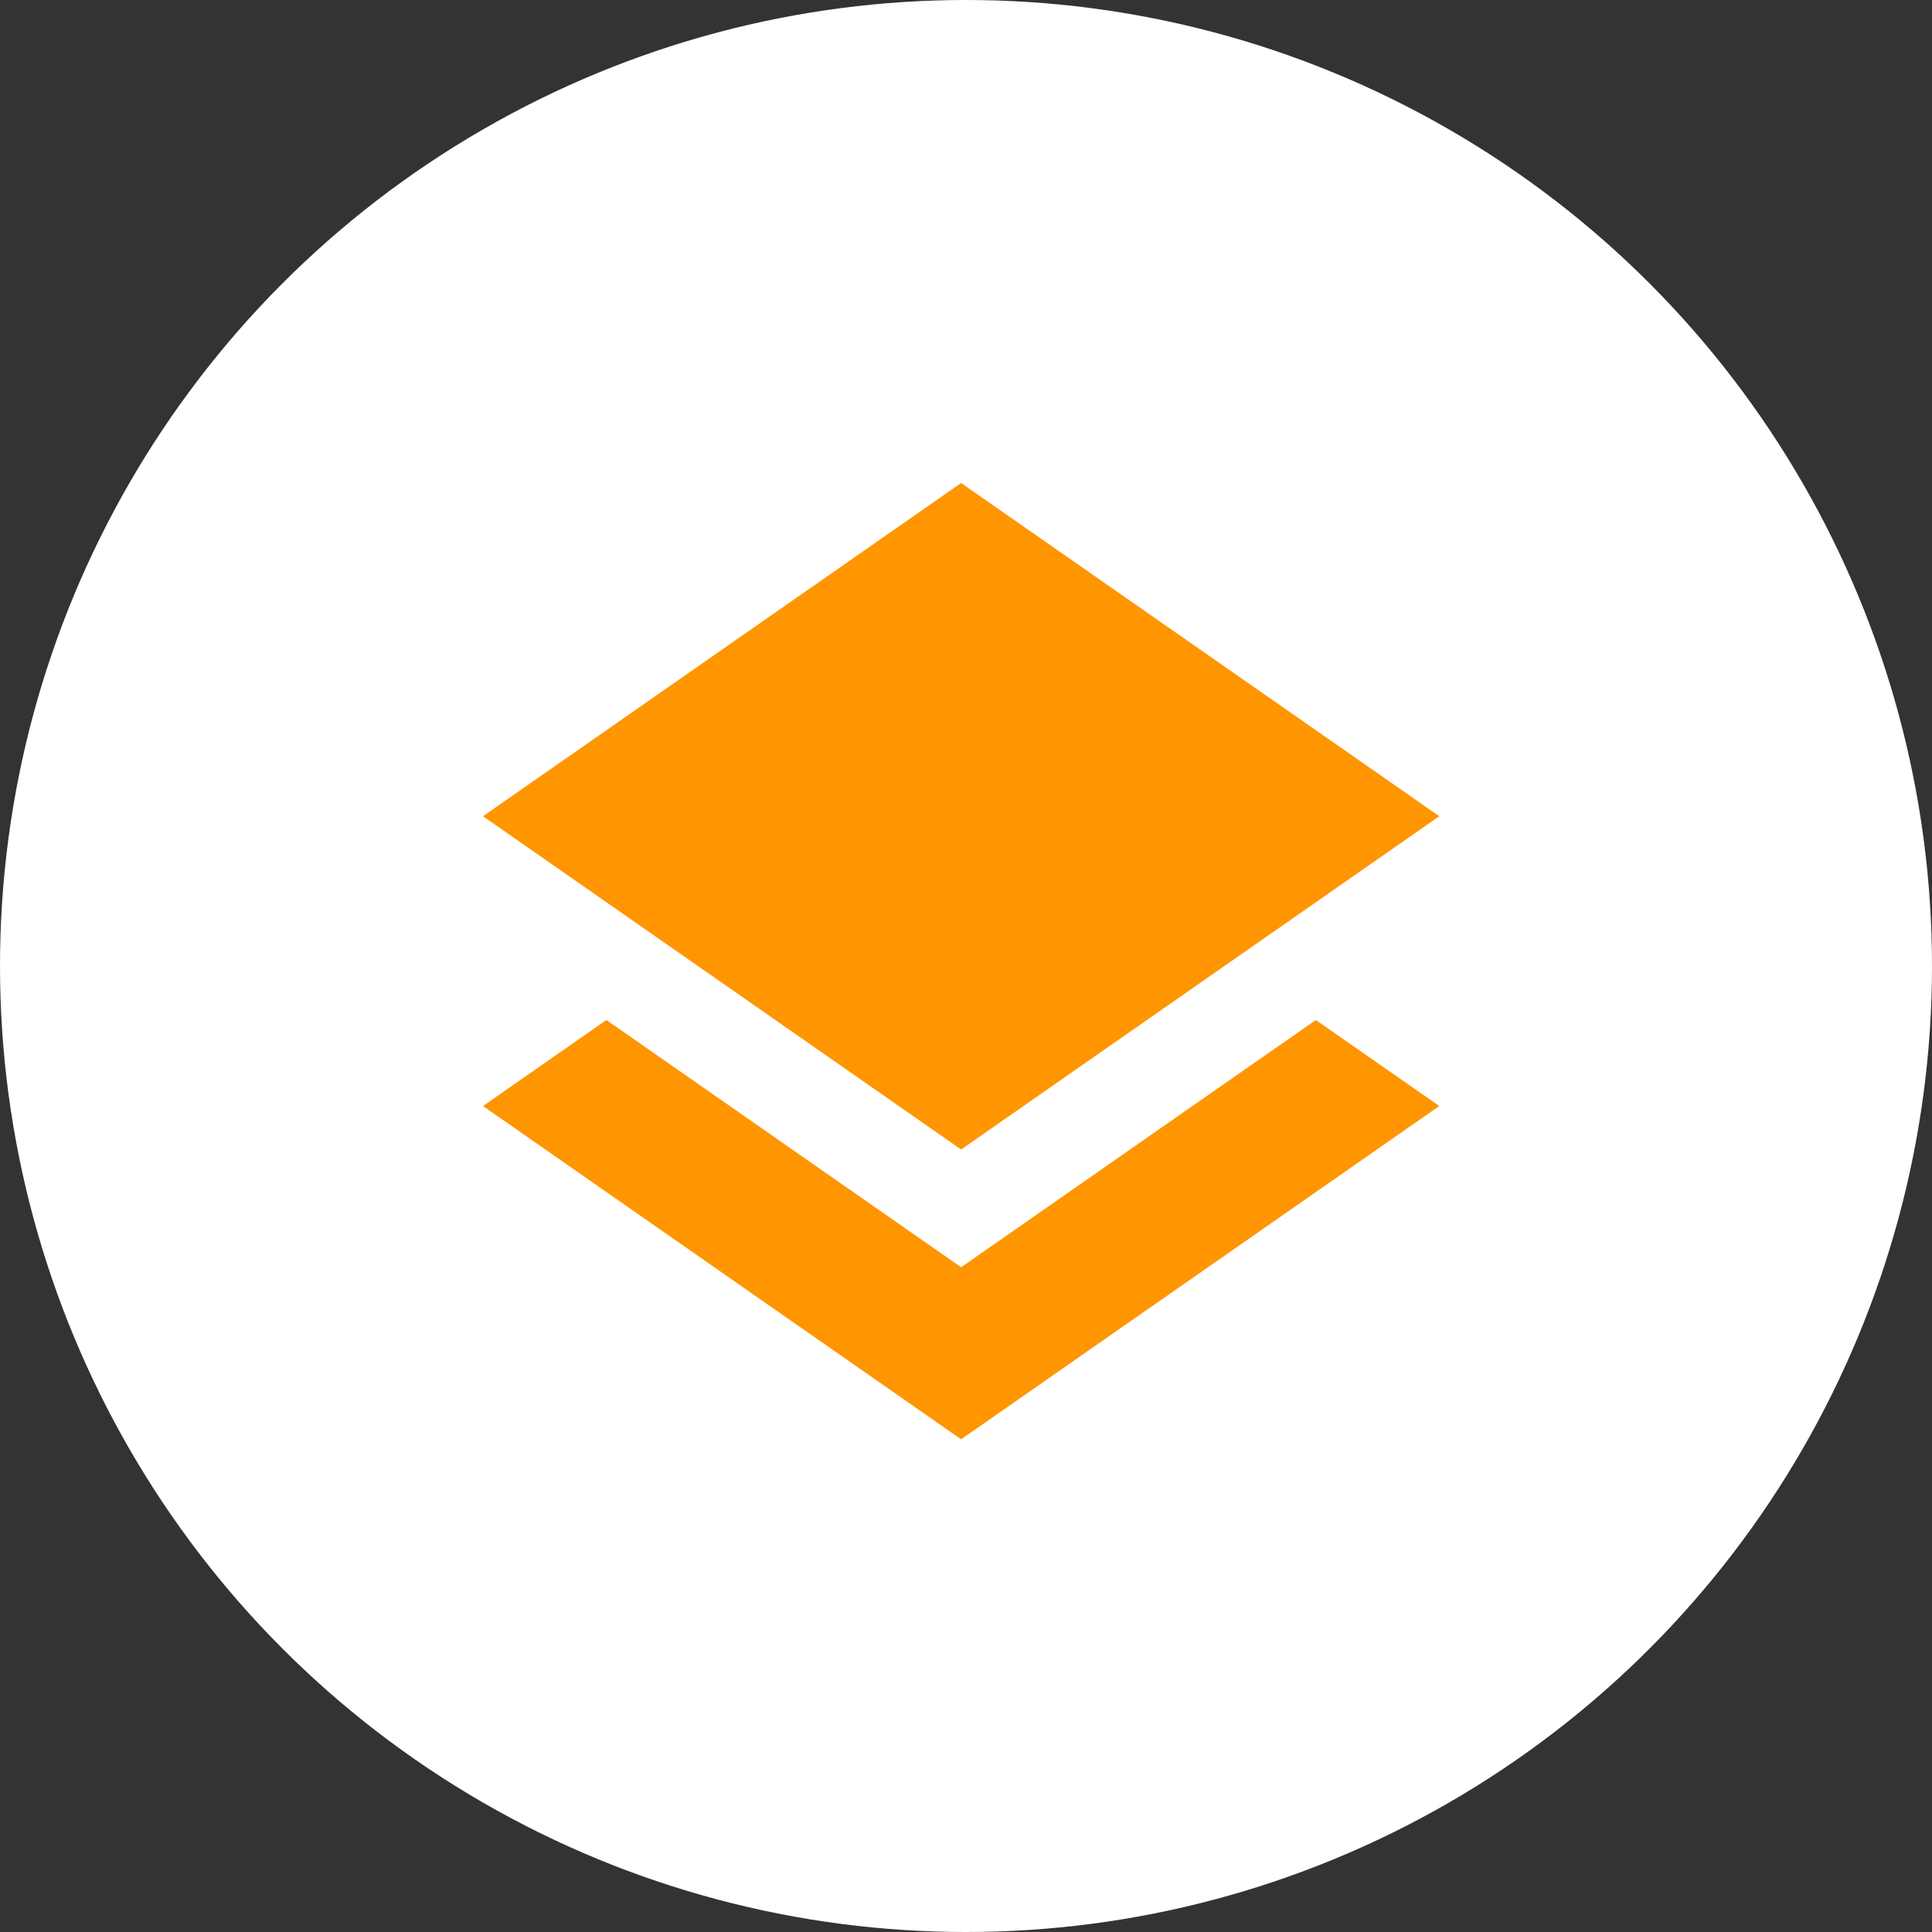 <?xml version="1.0" encoding="UTF-8"?>
<svg width="40px" height="40px" viewBox="0 0 40 40" version="1.1" xmlns="http://www.w3.org/2000/svg" xmlns:xlink="http://www.w3.org/1999/xlink">
    <rect x="0" y="0" width="40" height="40" fill="#333333" stroke="none"/>
    <!-- Generator: Sketch 63.1 (92452) - https://sketch.com -->
    <title>icon/map/layer</title>
    <desc>Created with Sketch.</desc>
    <g id="icon/map/layer" stroke="none" stroke-width="1" fill="none" fill-rule="evenodd">
        <circle id="Oval" fill="#FFFFFF" cx="20" cy="20" r="20"></circle>
        <path d="M27.243,21.118 L29.799,22.899 L19.899,29.799 L10,22.899 L12.555,21.118 L19.899,26.237 L27.243,21.118 Z M19.899,10 L29.799,16.899 L19.899,23.799 L10,16.899 L19.899,10 Z" id="Combined-Shape" fill="#FF9500"></path>
    </g>
</svg>